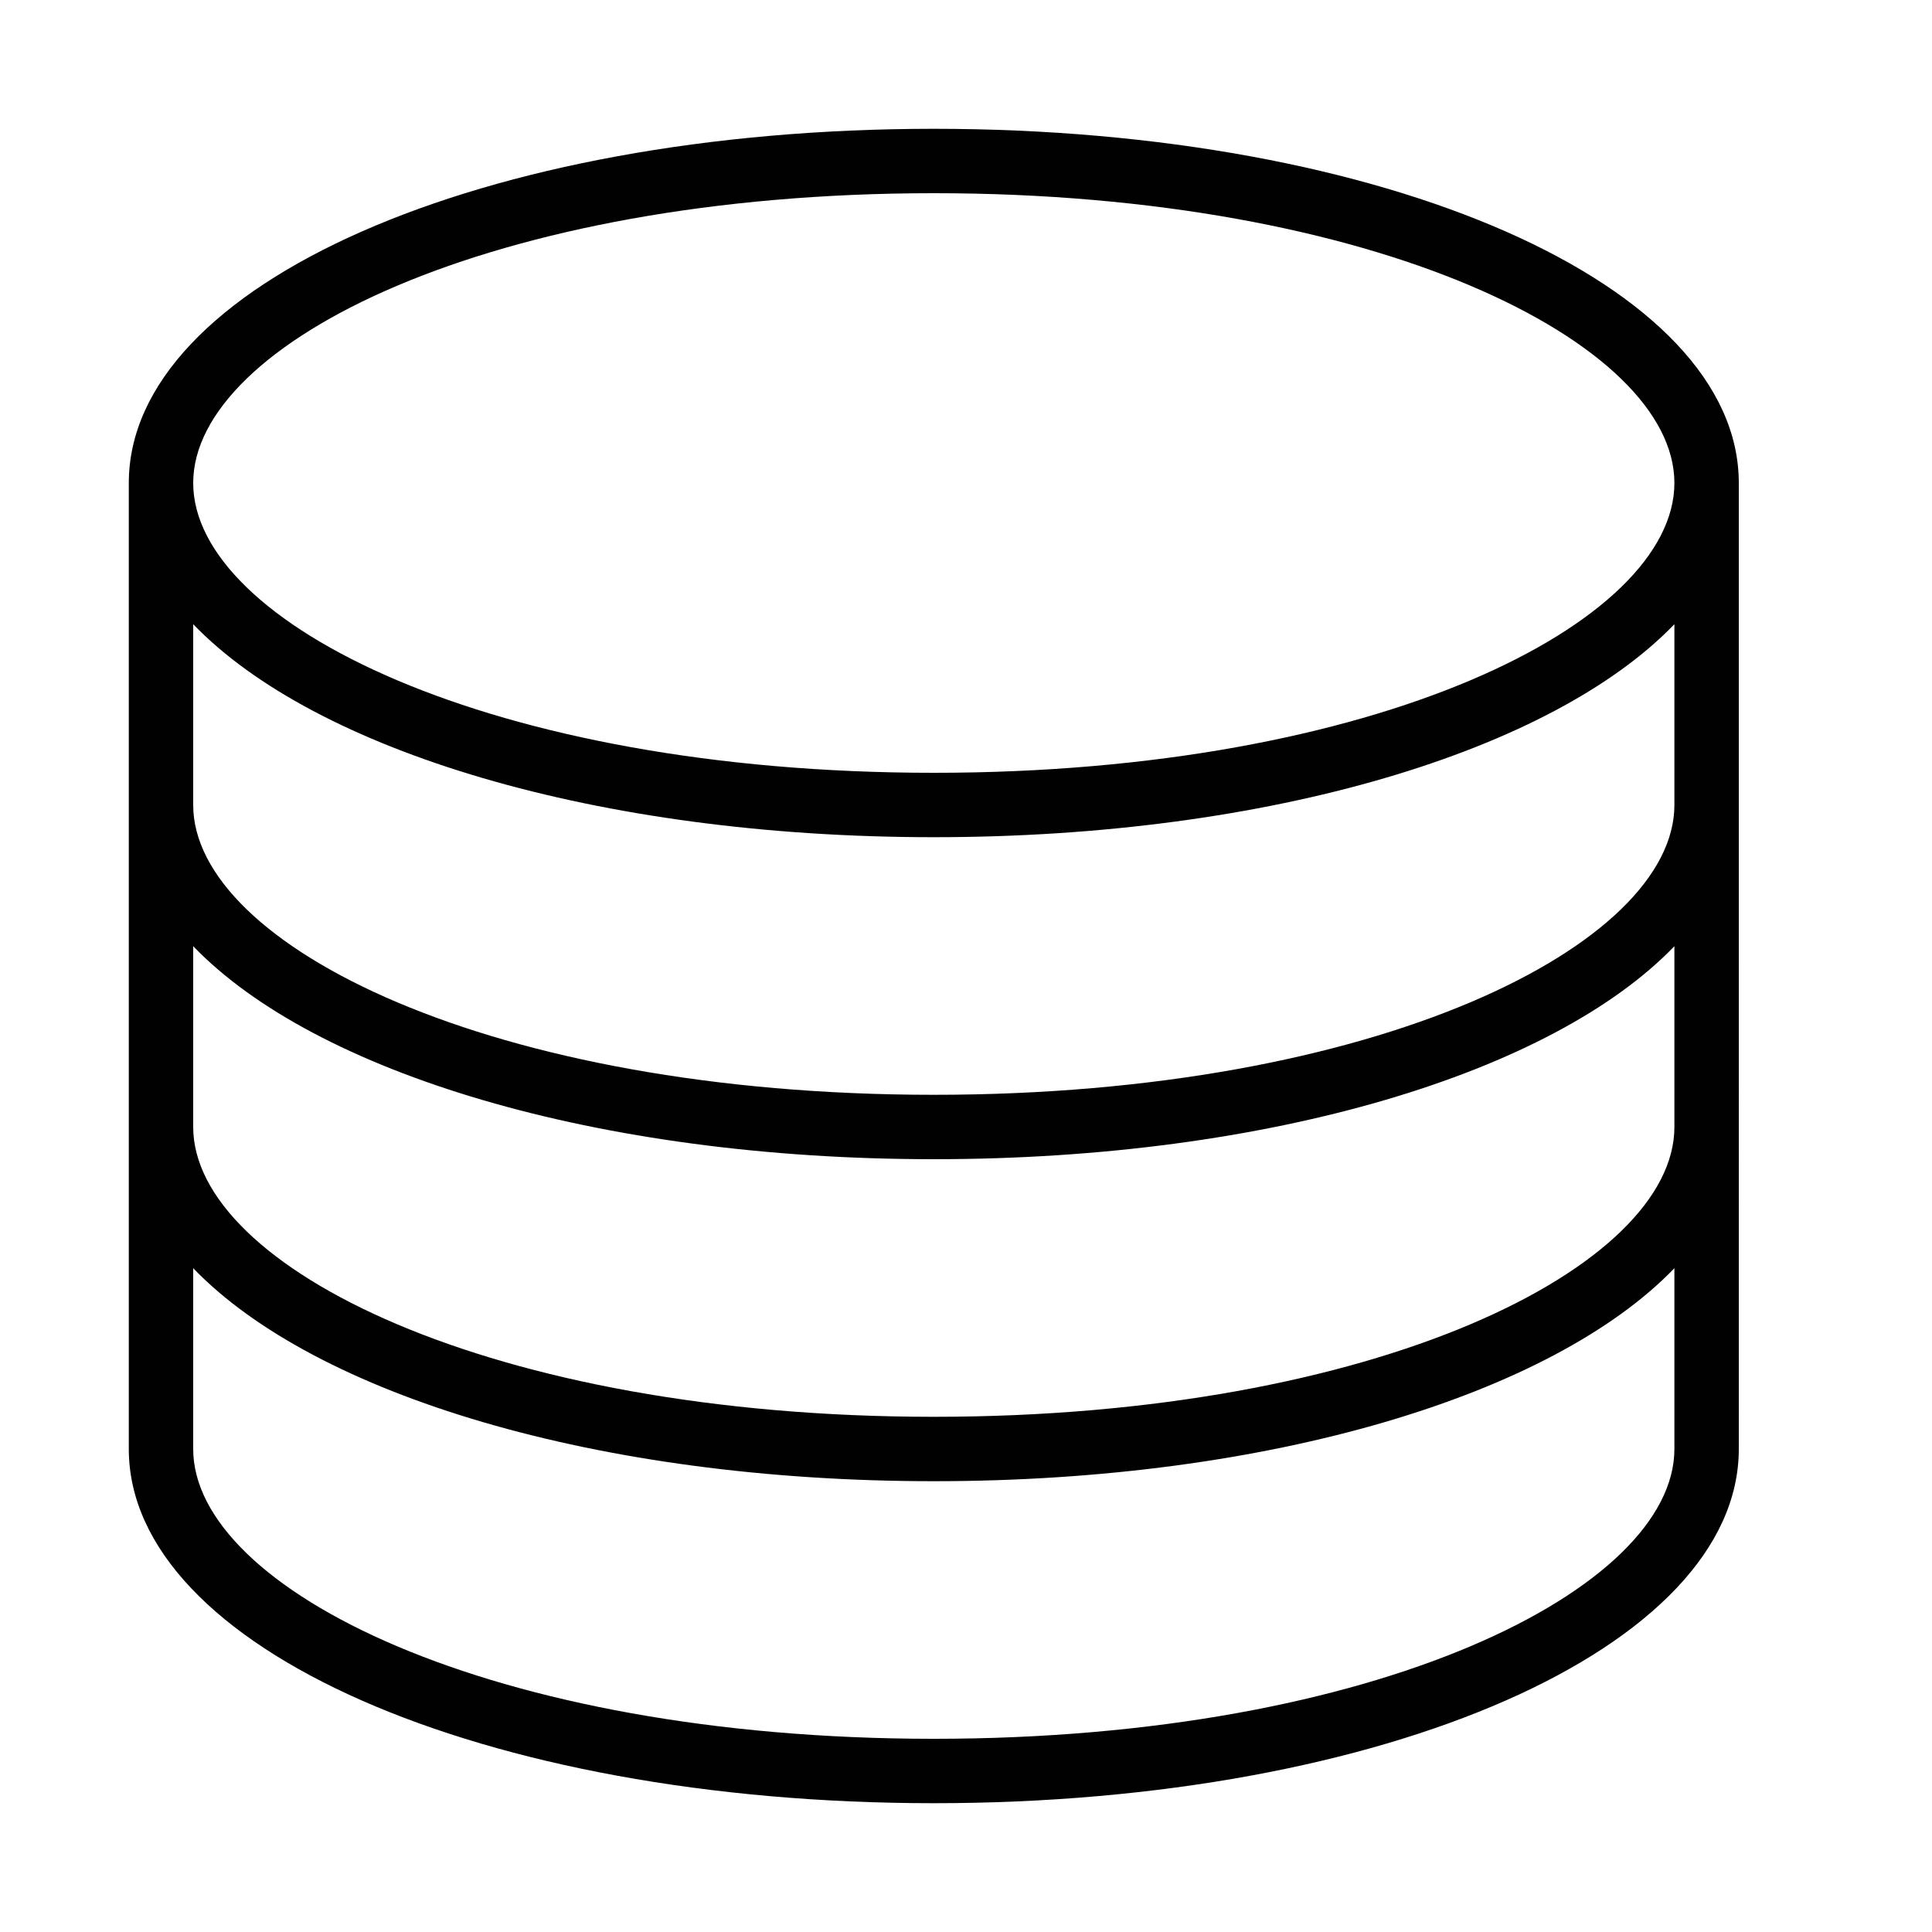 <?xml version="1.0" encoding="utf-8"?>
<!-- Generator: Adobe Illustrator 17.0.0, SVG Export Plug-In . SVG Version: 6.00 Build 0)  -->
<!DOCTYPE svg PUBLIC "-//W3C//DTD SVG 1.1//EN" "http://www.w3.org/Graphics/SVG/1.1/DTD/svg11.dtd">
<svg version="1.1" id="Layer_1" xmlns="http://www.w3.org/2000/svg" xmlns:xlink="http://www.w3.org/1999/xlink" x="0px" y="0px"
	 width="60px" height="60px" viewBox="0 0 60 60" enable-background="new 0 0 60 60" xml:space="preserve">
<g>
	<path fill="#010101" d="M29,4C14.981,4,4,8.831,4,15v30c0,6.169,10.981,11,25,11s25-4.831,25-11V15C54,8.831,43.019,4,29,4z M29,6
		c13.758,0,23,4.654,23,9s-9.242,9-23,9S6,19.346,6,15S15.242,6,29,6z M6,29.385C9.78,33.311,18.544,36,29,36s19.22-2.689,23-6.615
		V35c0,4.346-9.242,9-23,9S6,39.346,6,35V29.385z M29,34c-13.758,0-23-4.654-23-9v-5.615C9.78,23.311,18.544,26,29,26
		s19.22-2.689,23-6.615V25C52,29.346,42.758,34,29,34z M29,54c-13.758,0-23-4.654-23-9v-5.615C9.78,43.311,18.544,46,29,46
		s19.22-2.689,23-6.615V45C52,49.346,42.758,54,29,54z"/>
</g>
</svg>
